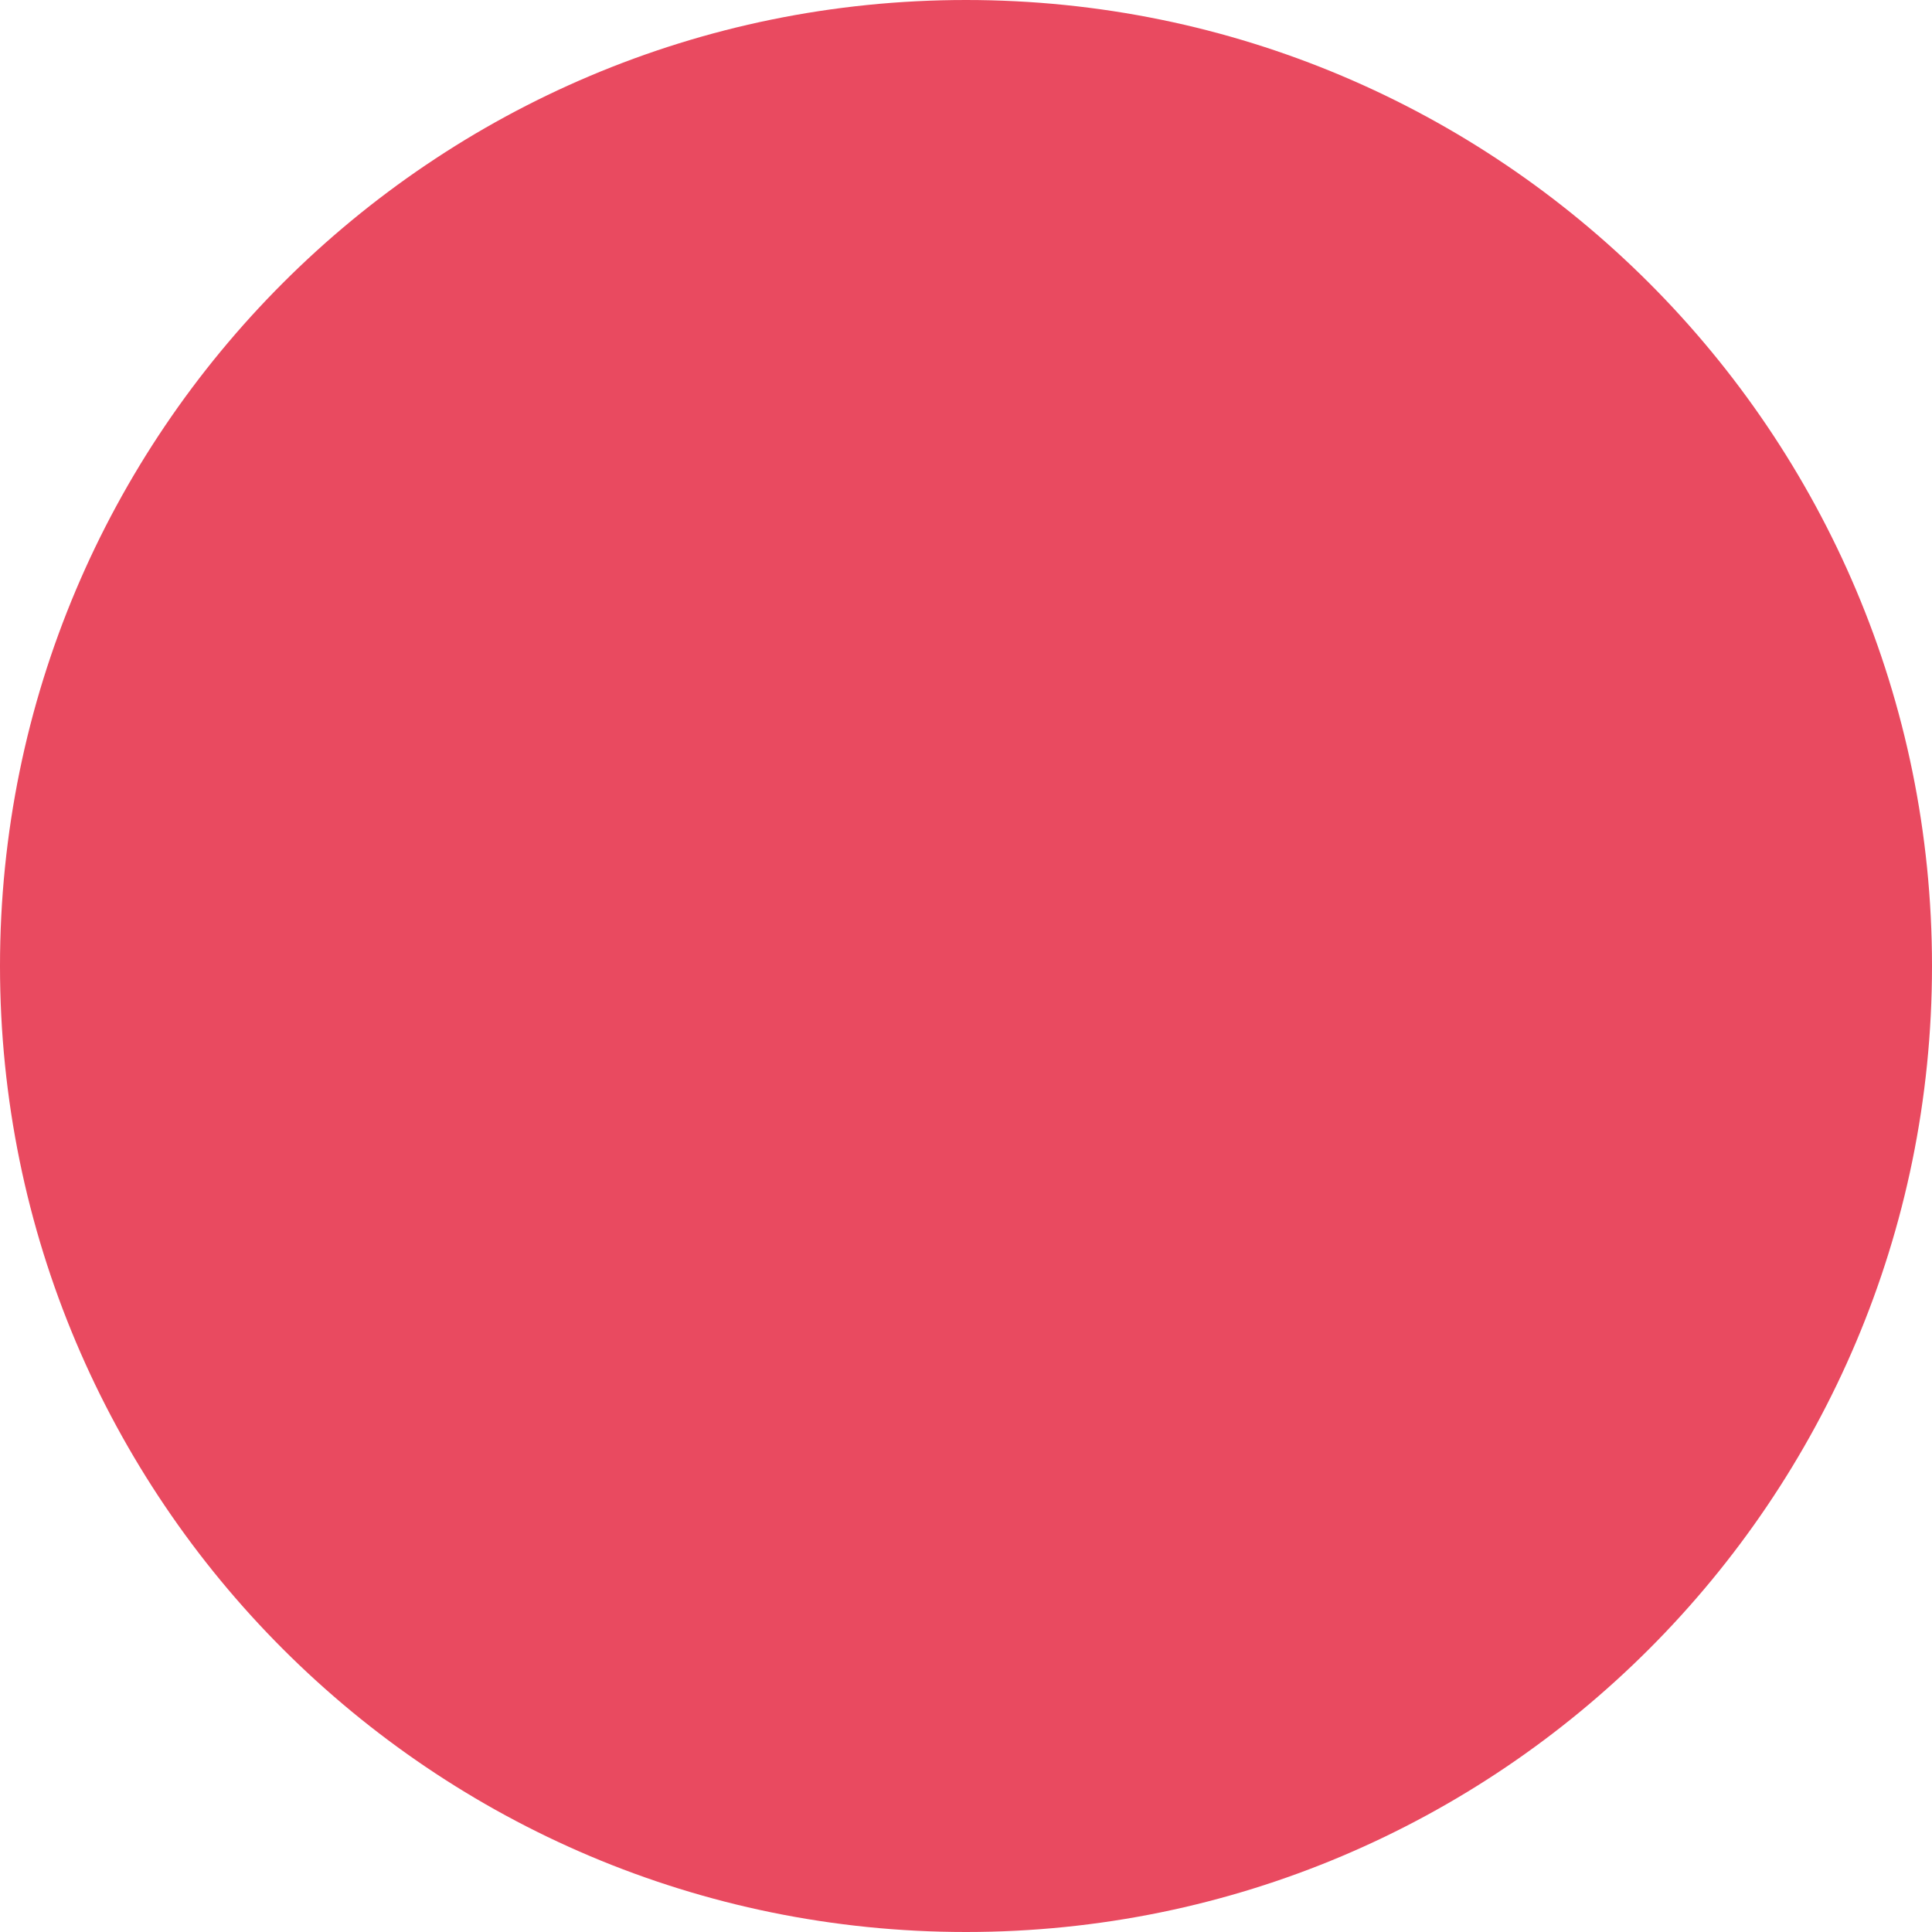 <svg width="90" height="90" viewBox="0 0 90 90" fill="none" xmlns="http://www.w3.org/2000/svg">
<g clip-path="url(#clip0_394_6183)">
<path d="M90 45C90 20.147 69.853 -7.62939e-06 45 -7.62939e-06C20.147 -7.62939e-06 0 20.147 0 45C0 69.853 20.147 90 45 90C69.853 90 90 69.853 90 45Z" fill="#E94A60"/>
</g>
<defs>
<clipPath id="clip0_394_6183">
<rect width="90" height="90" fill="white" transform="matrix(0 -1 1 0 0 90)"/>
</clipPath>
</defs>
</svg>
